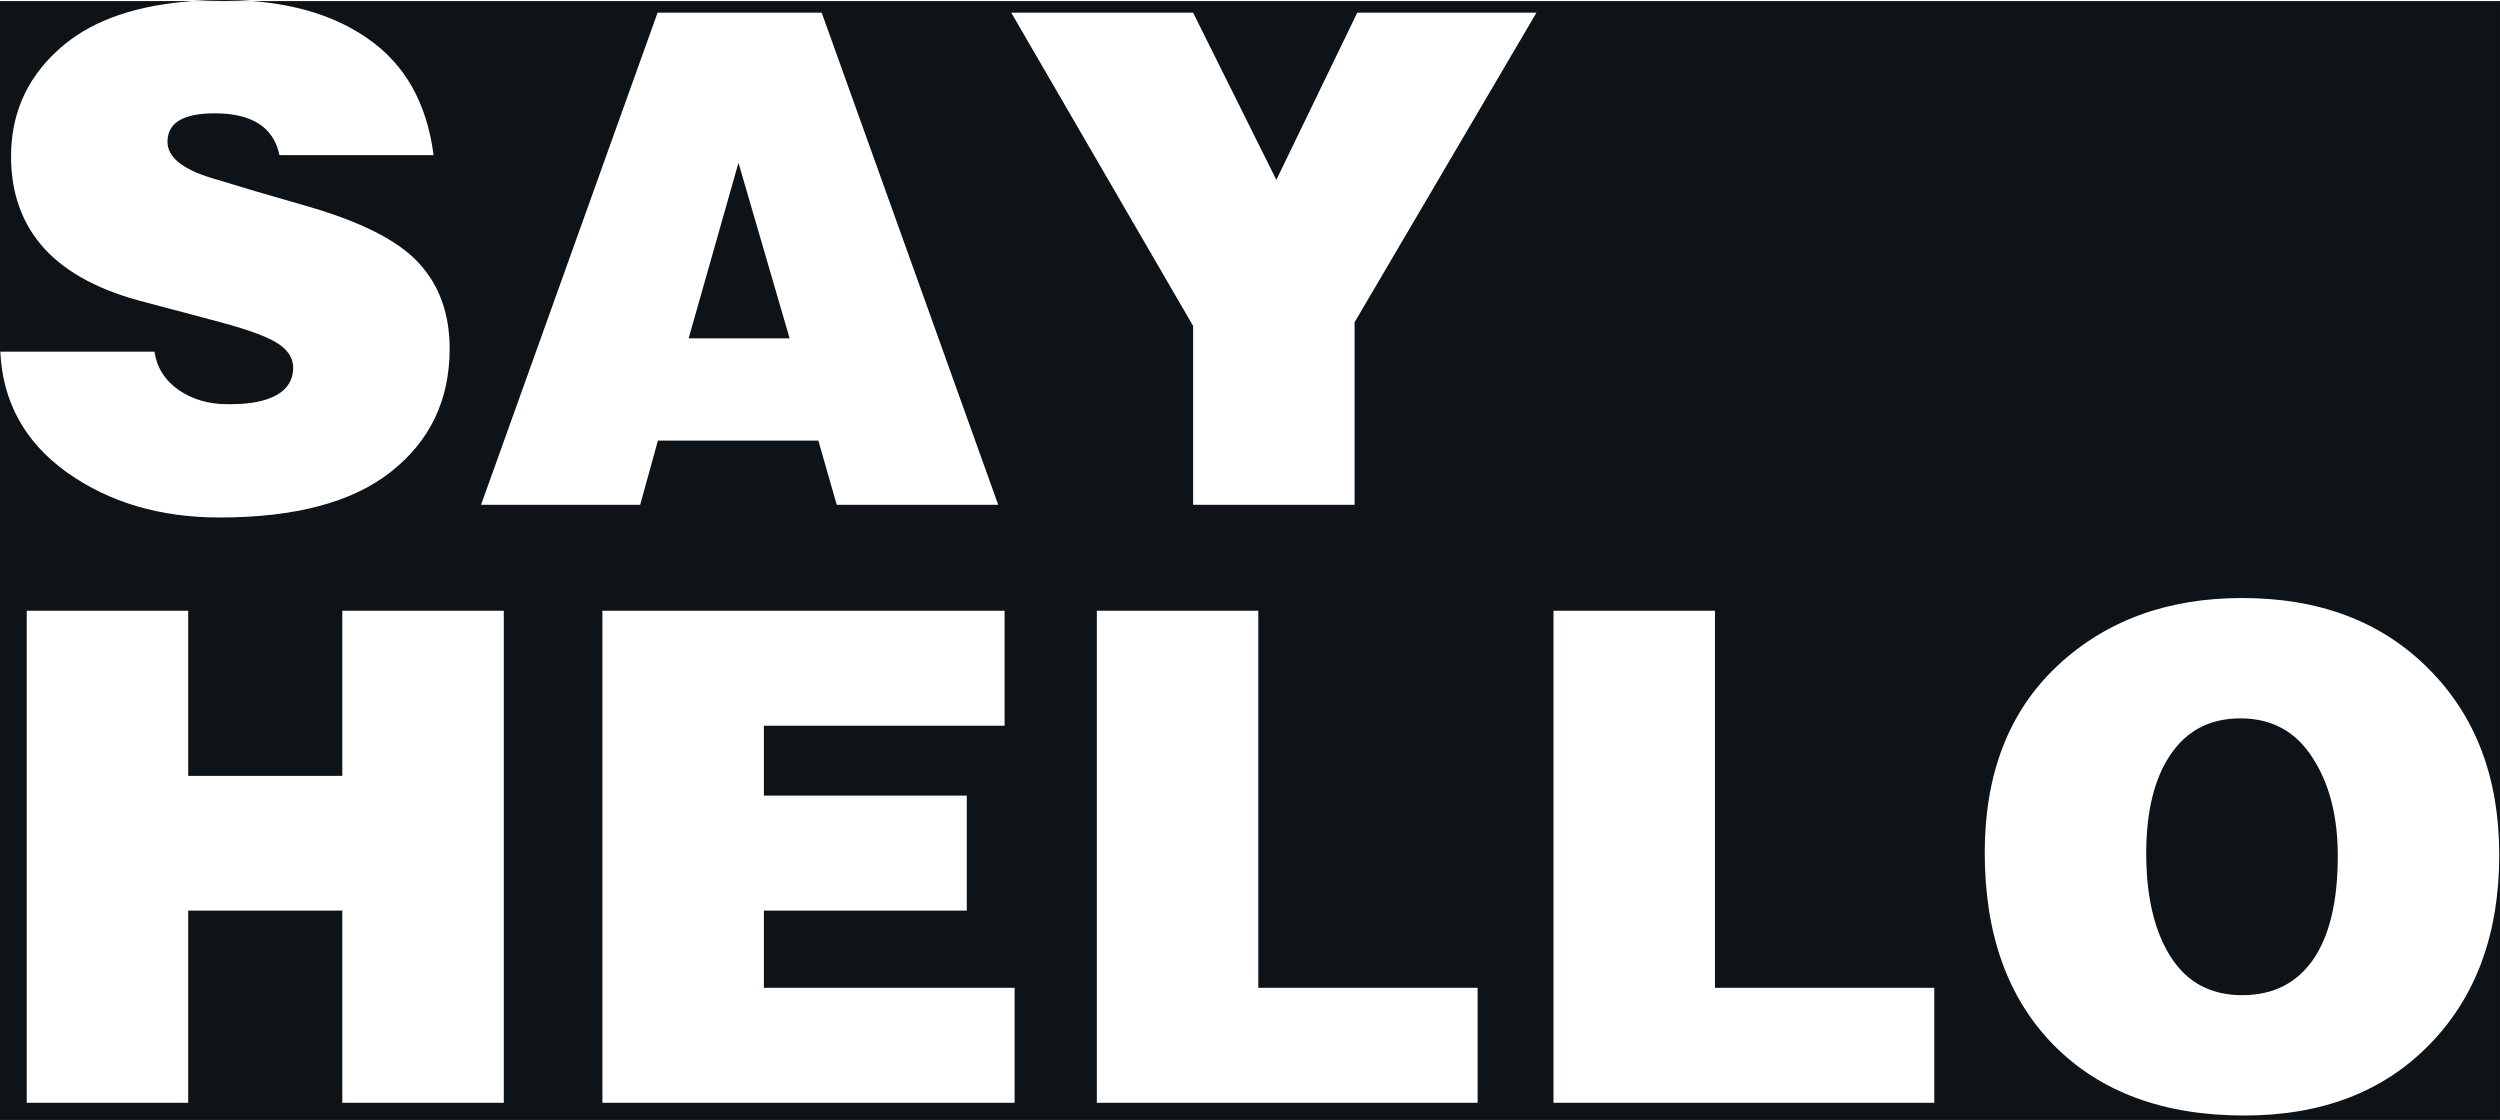 <?xml version="1.0" encoding="UTF-8" standalone="no"?>
<!-- Created with Inkscape (http://www.inkscape.org/) -->

<svg
   width="185.495mm"
   height="83.098mm"
   viewBox="0 0 185.495 83.098"
   version="1.1"
   id="svg5"
   inkscape:version="1.2.1 (9c6d41e410, 2022-07-14)"
   sodipodi:docname="contacts_letters.svg"
   xmlns:inkscape="http://www.inkscape.org/namespaces/inkscape"
   xmlns:sodipodi="http://sodipodi.sourceforge.net/DTD/sodipodi-0.dtd"
   xmlns="http://www.w3.org/2000/svg"
   xmlns:svg="http://www.w3.org/2000/svg">
  <sodipodi:namedview
     id="namedview7"
     pagecolor="#ffffff"
     bordercolor="#666666"
     borderopacity="1.0"
     inkscape:showpageshadow="2"
     inkscape:pageopacity="0.0"
     inkscape:pagecheckerboard="0"
     inkscape:deskcolor="#d1d1d1"
     inkscape:document-units="mm"
     showgrid="false"
     inkscape:zoom="1.5233586"
     inkscape:cx="334.45835"
     inkscape:cy="537.62785"
     inkscape:window-width="1920"
     inkscape:window-height="1009"
     inkscape:window-x="1912"
     inkscape:window-y="-8"
     inkscape:window-maximized="1"
     inkscape:current-layer="layer1" />
  <defs
     id="defs2" />
  <g
     inkscape:label="Слой 1"
     inkscape:groupmode="layer"
     id="layer1"
     transform="translate(-14.59,-91.801)">
    <path
       id="rect2458"
       style="fill:#0d1317;fill-opacity:1;stroke:none;stroke-width:0.465;stroke-linejoin:round;paint-order:stroke fill markers"
       d="m 31.208,91.801 c -0.782,0 -1.533,0.028 -2.258,0.077 h 4.317 c -0.665,-0.05 -1.35,-0.077 -2.059,-0.077 z m 2.059,0.077 c 3.464,0.259 6.343,1.191 8.632,2.8 2.745,1.902 4.366,4.779 4.862,8.632 H 35.326 c -0.43,-2.067 -2.034,-3.101 -4.812,-3.101 -2.332,0 -3.497,0.703 -3.497,2.108 0,1.124 1.075,2.017 3.225,2.679 2.15,0.661 4.506,1.356 7.069,2.084 4.035,1.158 6.813,2.563 8.334,4.217 1.538,1.654 2.307,3.779 2.307,6.375 0,3.787 -1.439,6.821 -4.316,9.103 -2.861,2.282 -7.111,3.423 -12.75,3.423 -4.415,0 -8.194,-1.116 -11.336,-3.349 -3.125,-2.249 -4.771,-5.234 -4.936,-8.954 h 11.435 c 0.182,1.191 0.785,2.141 1.811,2.853 1.025,0.695 2.216,1.042 3.572,1.042 h 0.298 c 1.439,0 2.563,-0.223 3.373,-0.67 0.827,-0.463 1.24,-1.141 1.24,-2.034 0,-0.761 -0.438,-1.397 -1.315,-1.91 -0.876,-0.513 -2.514,-1.075 -4.911,-1.687 l -4.663,-1.24 c -3.373,-0.843 -5.895,-2.175 -7.565,-3.994 -1.654,-1.819 -2.48,-4.101 -2.48,-6.846 0,-3.373 1.331,-6.152 3.994,-8.334 2.275,-1.854 5.46,-2.917 9.549,-3.197 H 14.59 V 174.9 H 200.084 V 91.879 Z m 30.113,0.865 H 75.559 L 88.656,129.257 H 76.675 l -1.364,-4.763 h -11.906 l -1.315,4.763 H 50.283 Z m 26.243,0 h 13.494 l 6.176,12.402 6.003,-12.402 h 13.295 l -13.494,22.969 v 13.543 h -11.981 v -13.271 z M 69.383,103.881 65.687,116.904 h 7.491 z m 111.571,32.292 c 5.755,0 10.368,1.753 13.841,5.259 3.489,3.489 5.234,8.086 5.234,13.791 0,5.854 -1.72,10.542 -5.159,14.064 -3.423,3.522 -8.012,5.283 -13.767,5.283 -5.97,0 -10.674,-1.736 -14.114,-5.209 -3.423,-3.473 -5.135,-8.235 -5.135,-14.287 0,-5.854 1.786,-10.468 5.358,-13.841 3.588,-3.373 8.169,-5.06 13.742,-5.06 z M 16.573,137.115 H 28.554 V 149.369 H 39.989 v -12.254 h 11.981 v 36.513 H 39.989 v -14.263 H 28.554 v 14.263 H 16.573 Z m 42.714,0 h 29.84 v 8.533 H 71.268 v 5.184 h 15.056 v 8.533 H 71.268 v 5.73 h 18.604 v 8.533 h -30.584 z m 36.686,0 h 11.981 v 27.98 h 16.272 v 8.533 H 95.973 Z m 33.883,0 h 11.981 v 27.98 h 16.272 v 8.533 h -28.253 z m 50.974,7.987 c -2.249,0 -3.977,0.893 -5.184,2.679 -1.207,1.769 -1.811,4.217 -1.811,7.342 0,3.208 0.604,5.763 1.811,7.665 1.207,1.902 2.977,2.853 5.308,2.853 2.282,0 4.035,-0.876 5.259,-2.629 1.224,-1.769 1.836,-4.341 1.836,-7.714 0,-2.943 -0.628,-5.374 -1.885,-7.293 -1.24,-1.935 -3.018,-2.902 -5.333,-2.902 z"
       inkscape:export-filename="rect2458.svg"
       inkscape:export-xdpi="200"
       inkscape:export-ydpi="200" />
  </g>
</svg>
